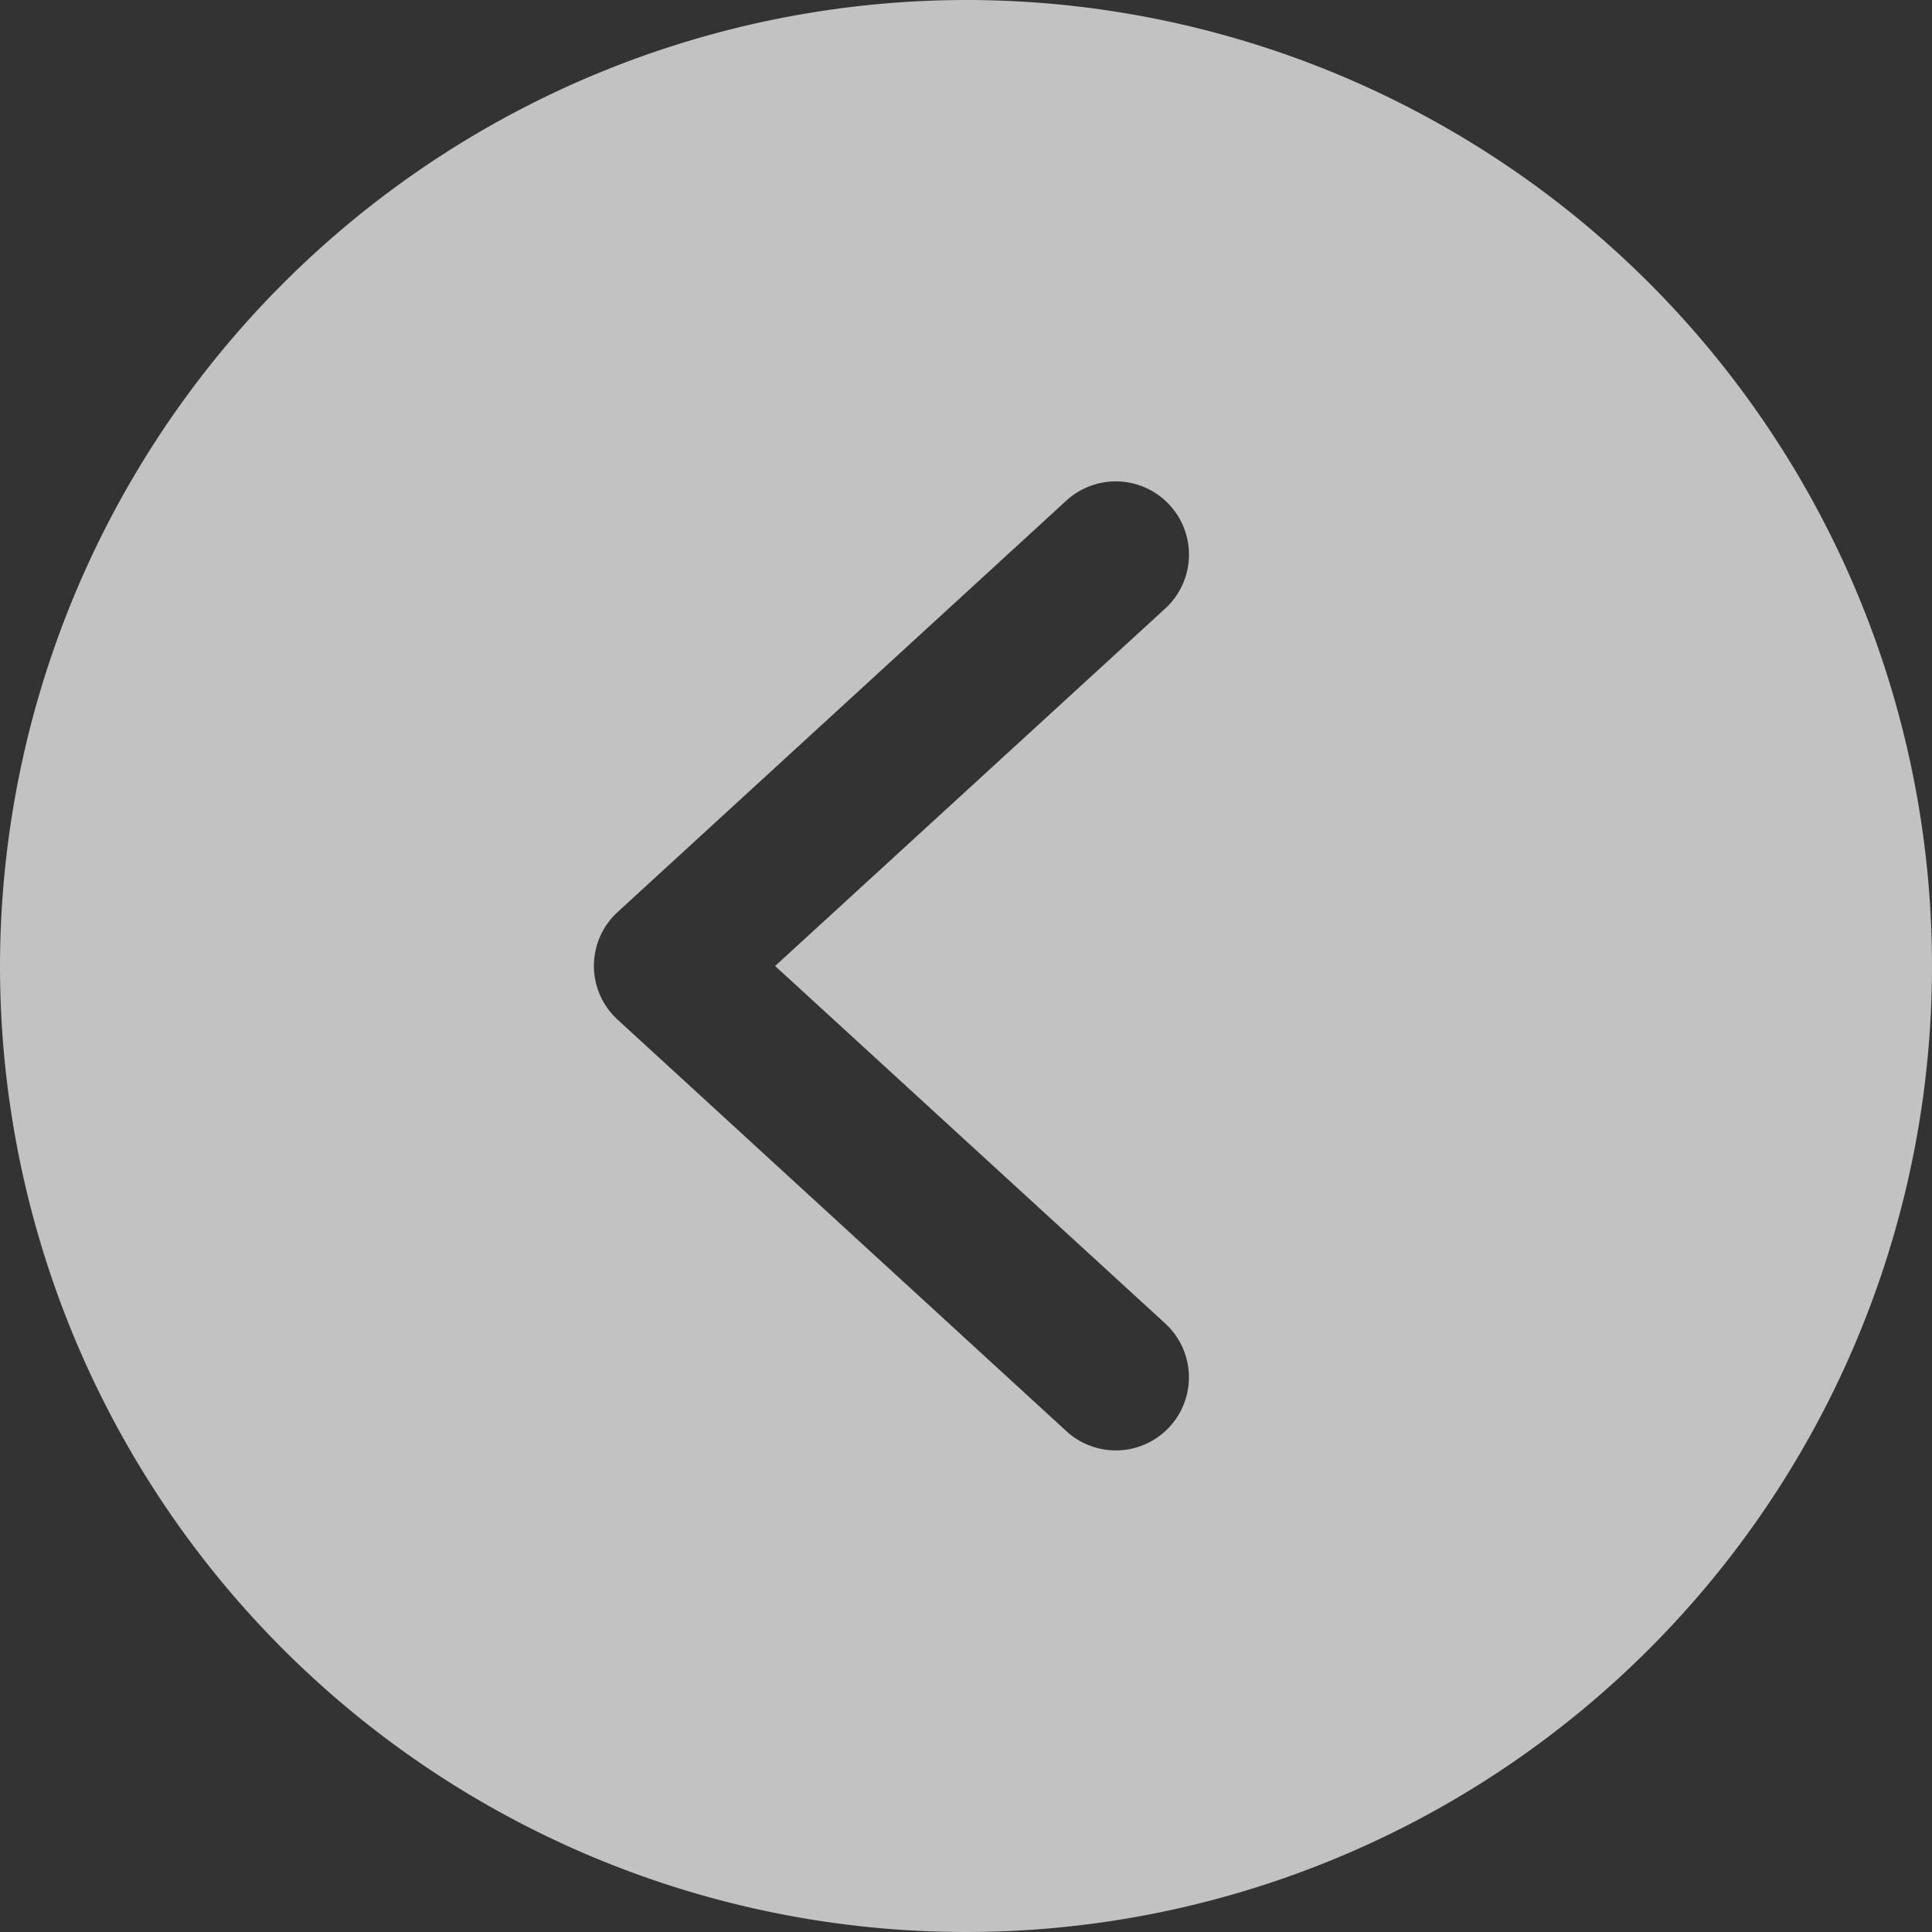 <svg id="icon_explore_left" xmlns="http://www.w3.org/2000/svg" width="20" height="20" viewBox="0 0 20 20">
  <rect x="0" y="0" width="20" height="20" fill="#333333" stroke="none"/>
  <path id="Path_885" data-name="Path 885" d="M0,10A10,10,0,1,0,10,0,10.012,10.012,0,0,0,0,10m6.148,0a.757.757,0,0,1,.245-.558l4.646-4.26A.756.756,0,0,1,12.062,6.3L8.024,10l4.038,3.7a.756.756,0,1,1-1.022,1.116l-4.646-4.26A.757.757,0,0,1,6.148,10" fill="#fff" opacity="0.7"/>
</svg>
